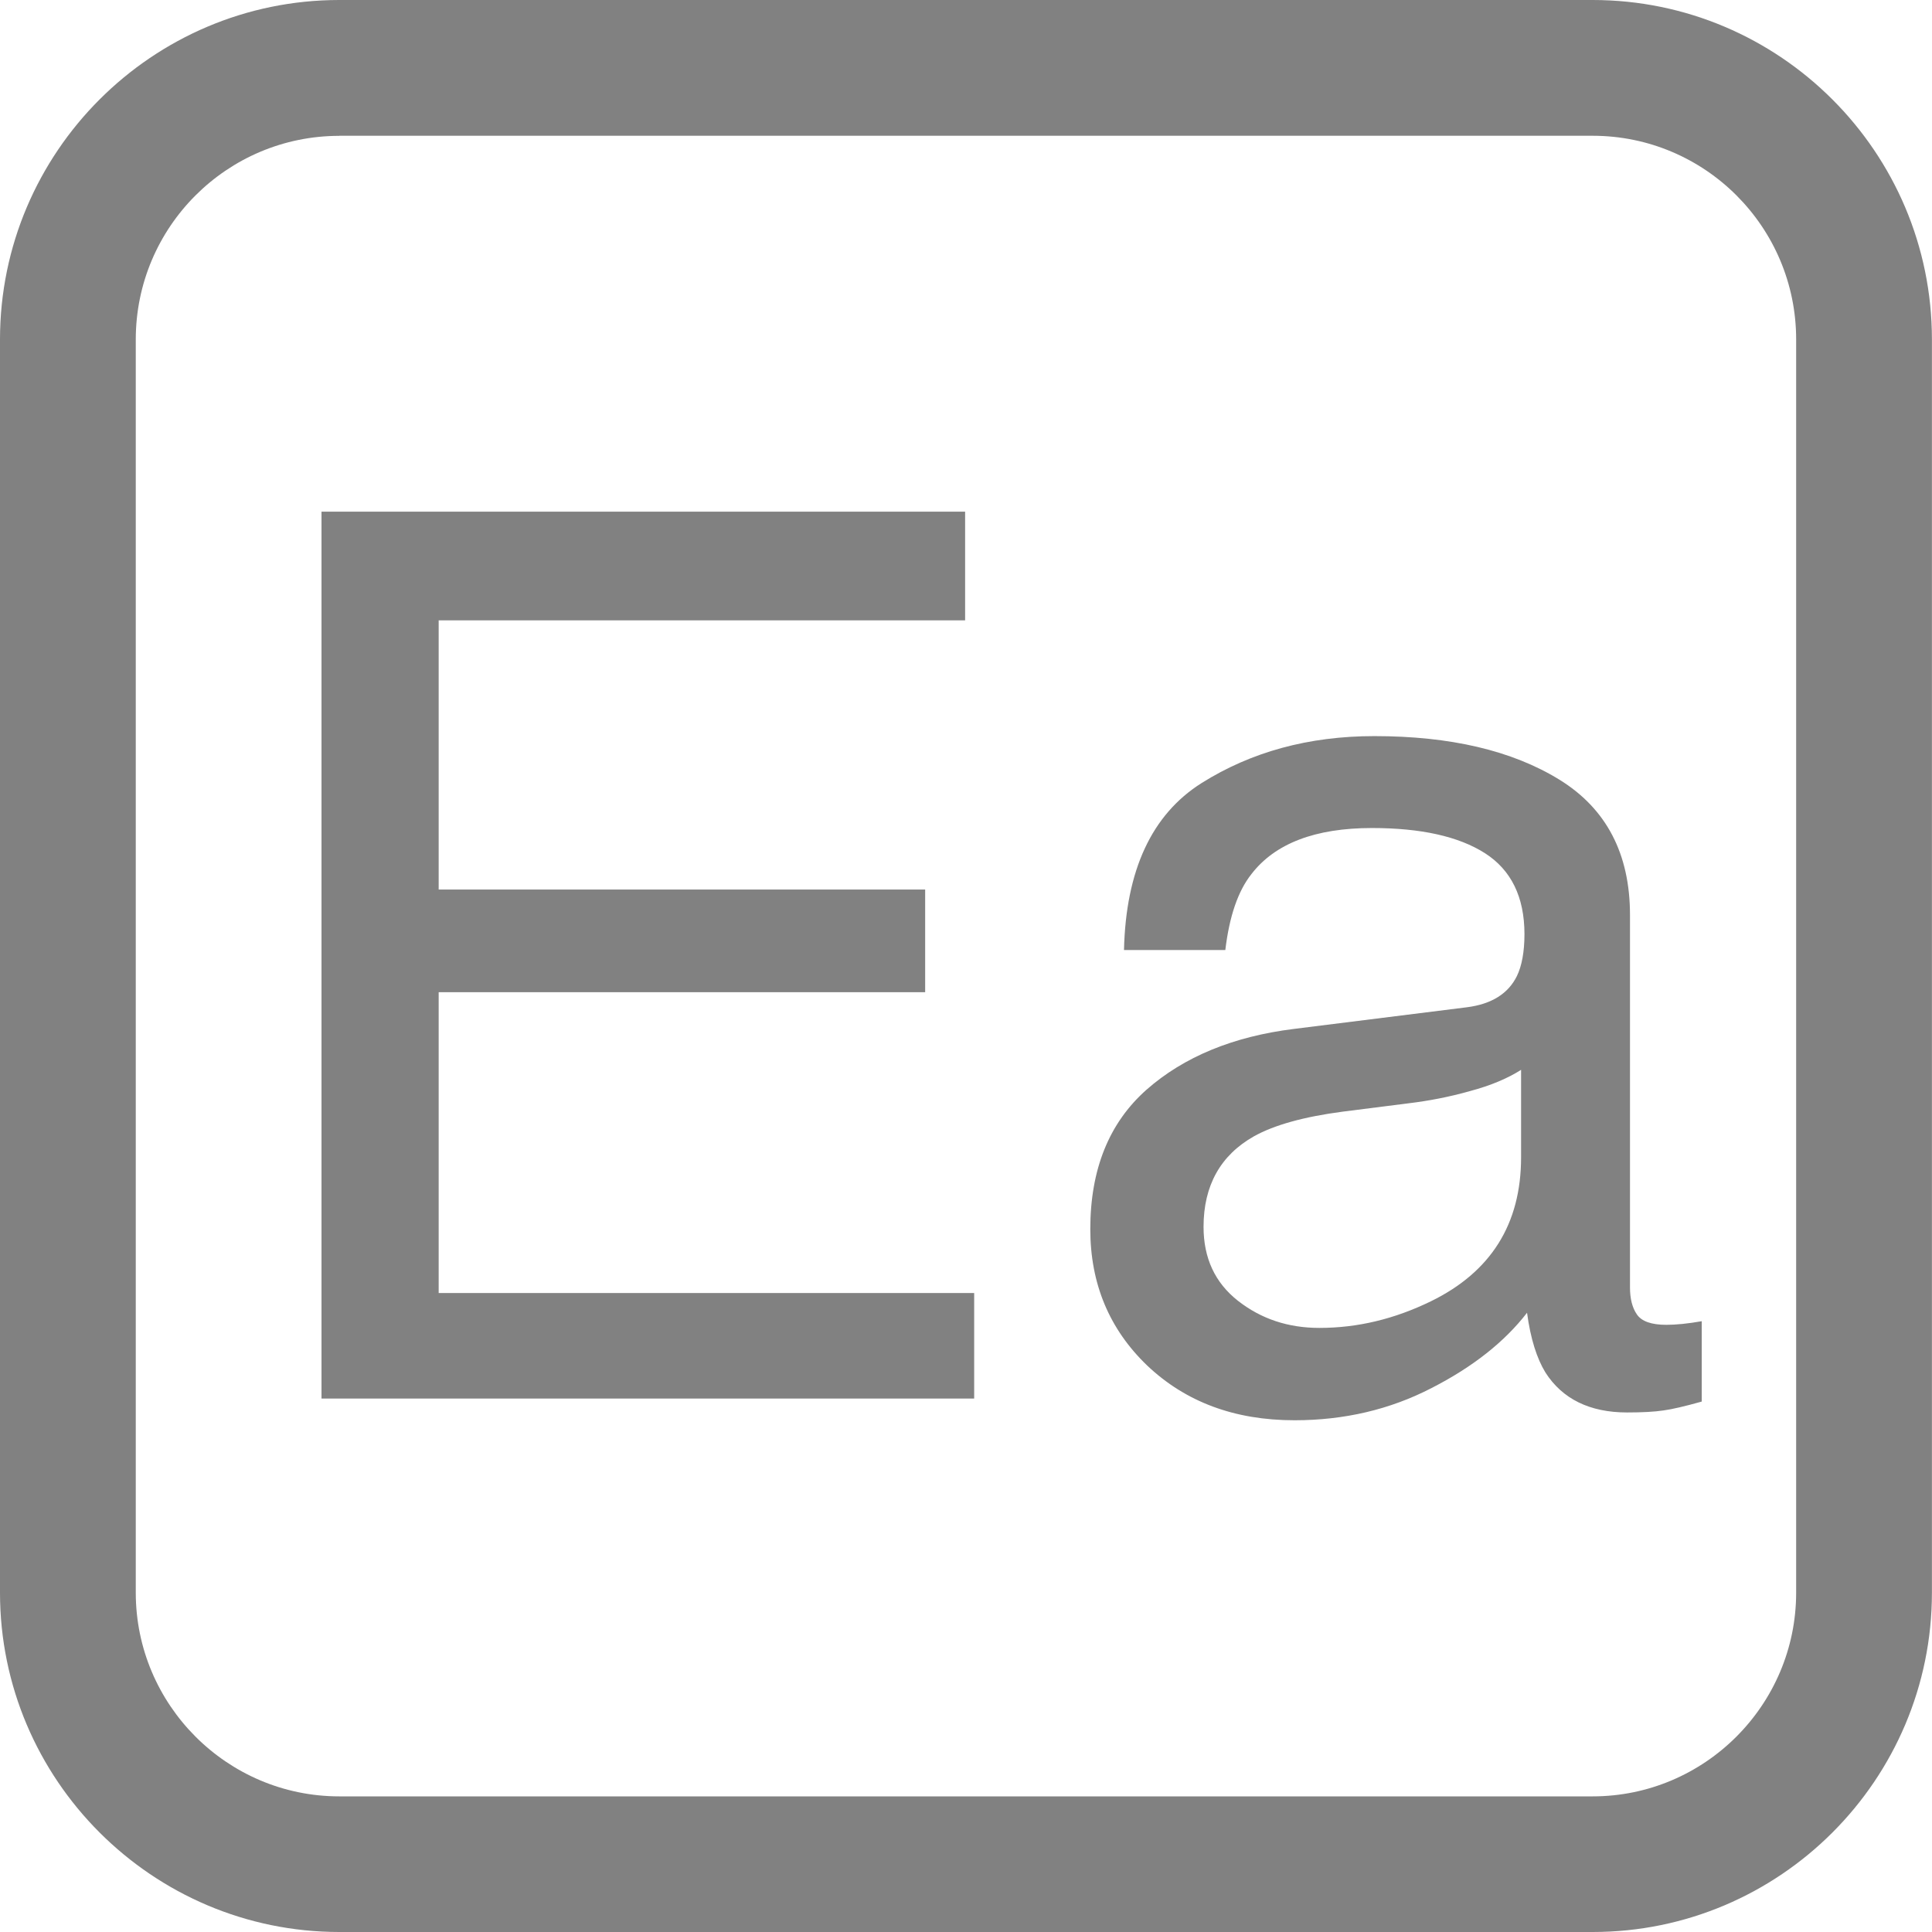 <?xml version="1.0" encoding="utf-8"?>
<!-- Generator: Adobe Illustrator 15.0.0, SVG Export Plug-In . SVG Version: 6.00 Build 0)  -->
<!DOCTYPE svg PUBLIC "-//W3C//DTD SVG 1.1//EN" "http://www.w3.org/Graphics/SVG/1.1/DTD/svg11.dtd">
<svg version="1.1" id="Layer_1" xmlns="http://www.w3.org/2000/svg" xmlns:xlink="http://www.w3.org/1999/xlink" x="0px" y="0px"
	 width="26.254px" height="26.254px" viewBox="0 0 26.254 26.254" enable-background="new 0 0 26.254 26.254" xml:space="preserve">
<g>
	<g>
		<g>
			<g>
				<path fill="#818181" d="M4.369,6.953h8.746V8.43H5.961v3.658h6.611v1.395H5.961v4.088h7.277v1.434H4.369V6.953z"/>
			</g>
			<g>
				<path fill="#818181" d="M19.932,13.688c0.34-0.043,0.566-0.188,0.682-0.426c0.064-0.133,0.102-0.322,0.102-0.568
					c0-0.506-0.182-0.873-0.537-1.1c-0.359-0.229-0.873-0.342-1.535-0.342c-0.77,0-1.318,0.209-1.639,0.627
					c-0.182,0.23-0.299,0.572-0.354,1.031h-1.377c0.025-1.086,0.379-1.842,1.053-2.268c0.674-0.424,1.455-0.639,2.35-0.639
					c1.029,0,1.869,0.195,2.514,0.592c0.637,0.393,0.959,1.006,0.959,1.838v5.062c0,0.152,0.031,0.277,0.094,0.367
					c0.064,0.094,0.197,0.141,0.4,0.141c0.064,0,0.137-0.004,0.219-0.012s0.168-0.021,0.262-0.037v1.092
					c-0.229,0.064-0.402,0.105-0.523,0.121c-0.121,0.018-0.285,0.027-0.492,0.027c-0.508,0-0.879-0.184-1.109-0.543
					c-0.117-0.191-0.203-0.461-0.25-0.812c-0.305,0.395-0.736,0.736-1.297,1.023c-0.566,0.293-1.188,0.438-1.863,0.438
					c-0.816,0-1.48-0.25-2-0.742c-0.516-0.494-0.775-1.113-0.775-1.855c0-0.814,0.256-1.445,0.764-1.895
					c0.508-0.447,1.176-0.723,2.004-0.826L19.932,13.688z M16.822,17.676c0.314,0.246,0.682,0.369,1.107,0.369
					c0.521,0,1.021-0.121,1.514-0.361c0.816-0.398,1.227-1.049,1.227-1.957v-1.189c-0.18,0.115-0.41,0.213-0.695,0.289
					c-0.283,0.08-0.561,0.133-0.836,0.166l-0.891,0.113c-0.535,0.07-0.938,0.184-1.209,0.336c-0.453,0.256-0.684,0.668-0.684,1.229
					C16.355,17.096,16.51,17.43,16.822,17.676z"/>
			</g>
		</g>
		<g>
			<path fill="#818181" d="M21.643,26.254H4.611C2.07,26.254,0,24.184,0,21.643V4.613C0,2.068,2.07,0,4.611,0h17.031
				c2.543,0,4.611,2.068,4.611,4.613v17.029C26.254,24.184,24.186,26.254,21.643,26.254z M4.611,1.846
				c-1.525,0-2.766,1.238-2.766,2.768v17.029c0,1.523,1.24,2.768,2.766,2.768h17.031c1.525,0,2.766-1.244,2.766-2.768V4.613
				c0-1.529-1.24-2.768-2.766-2.768H4.611z"/>
		</g>
	</g>
</g>
</svg>
